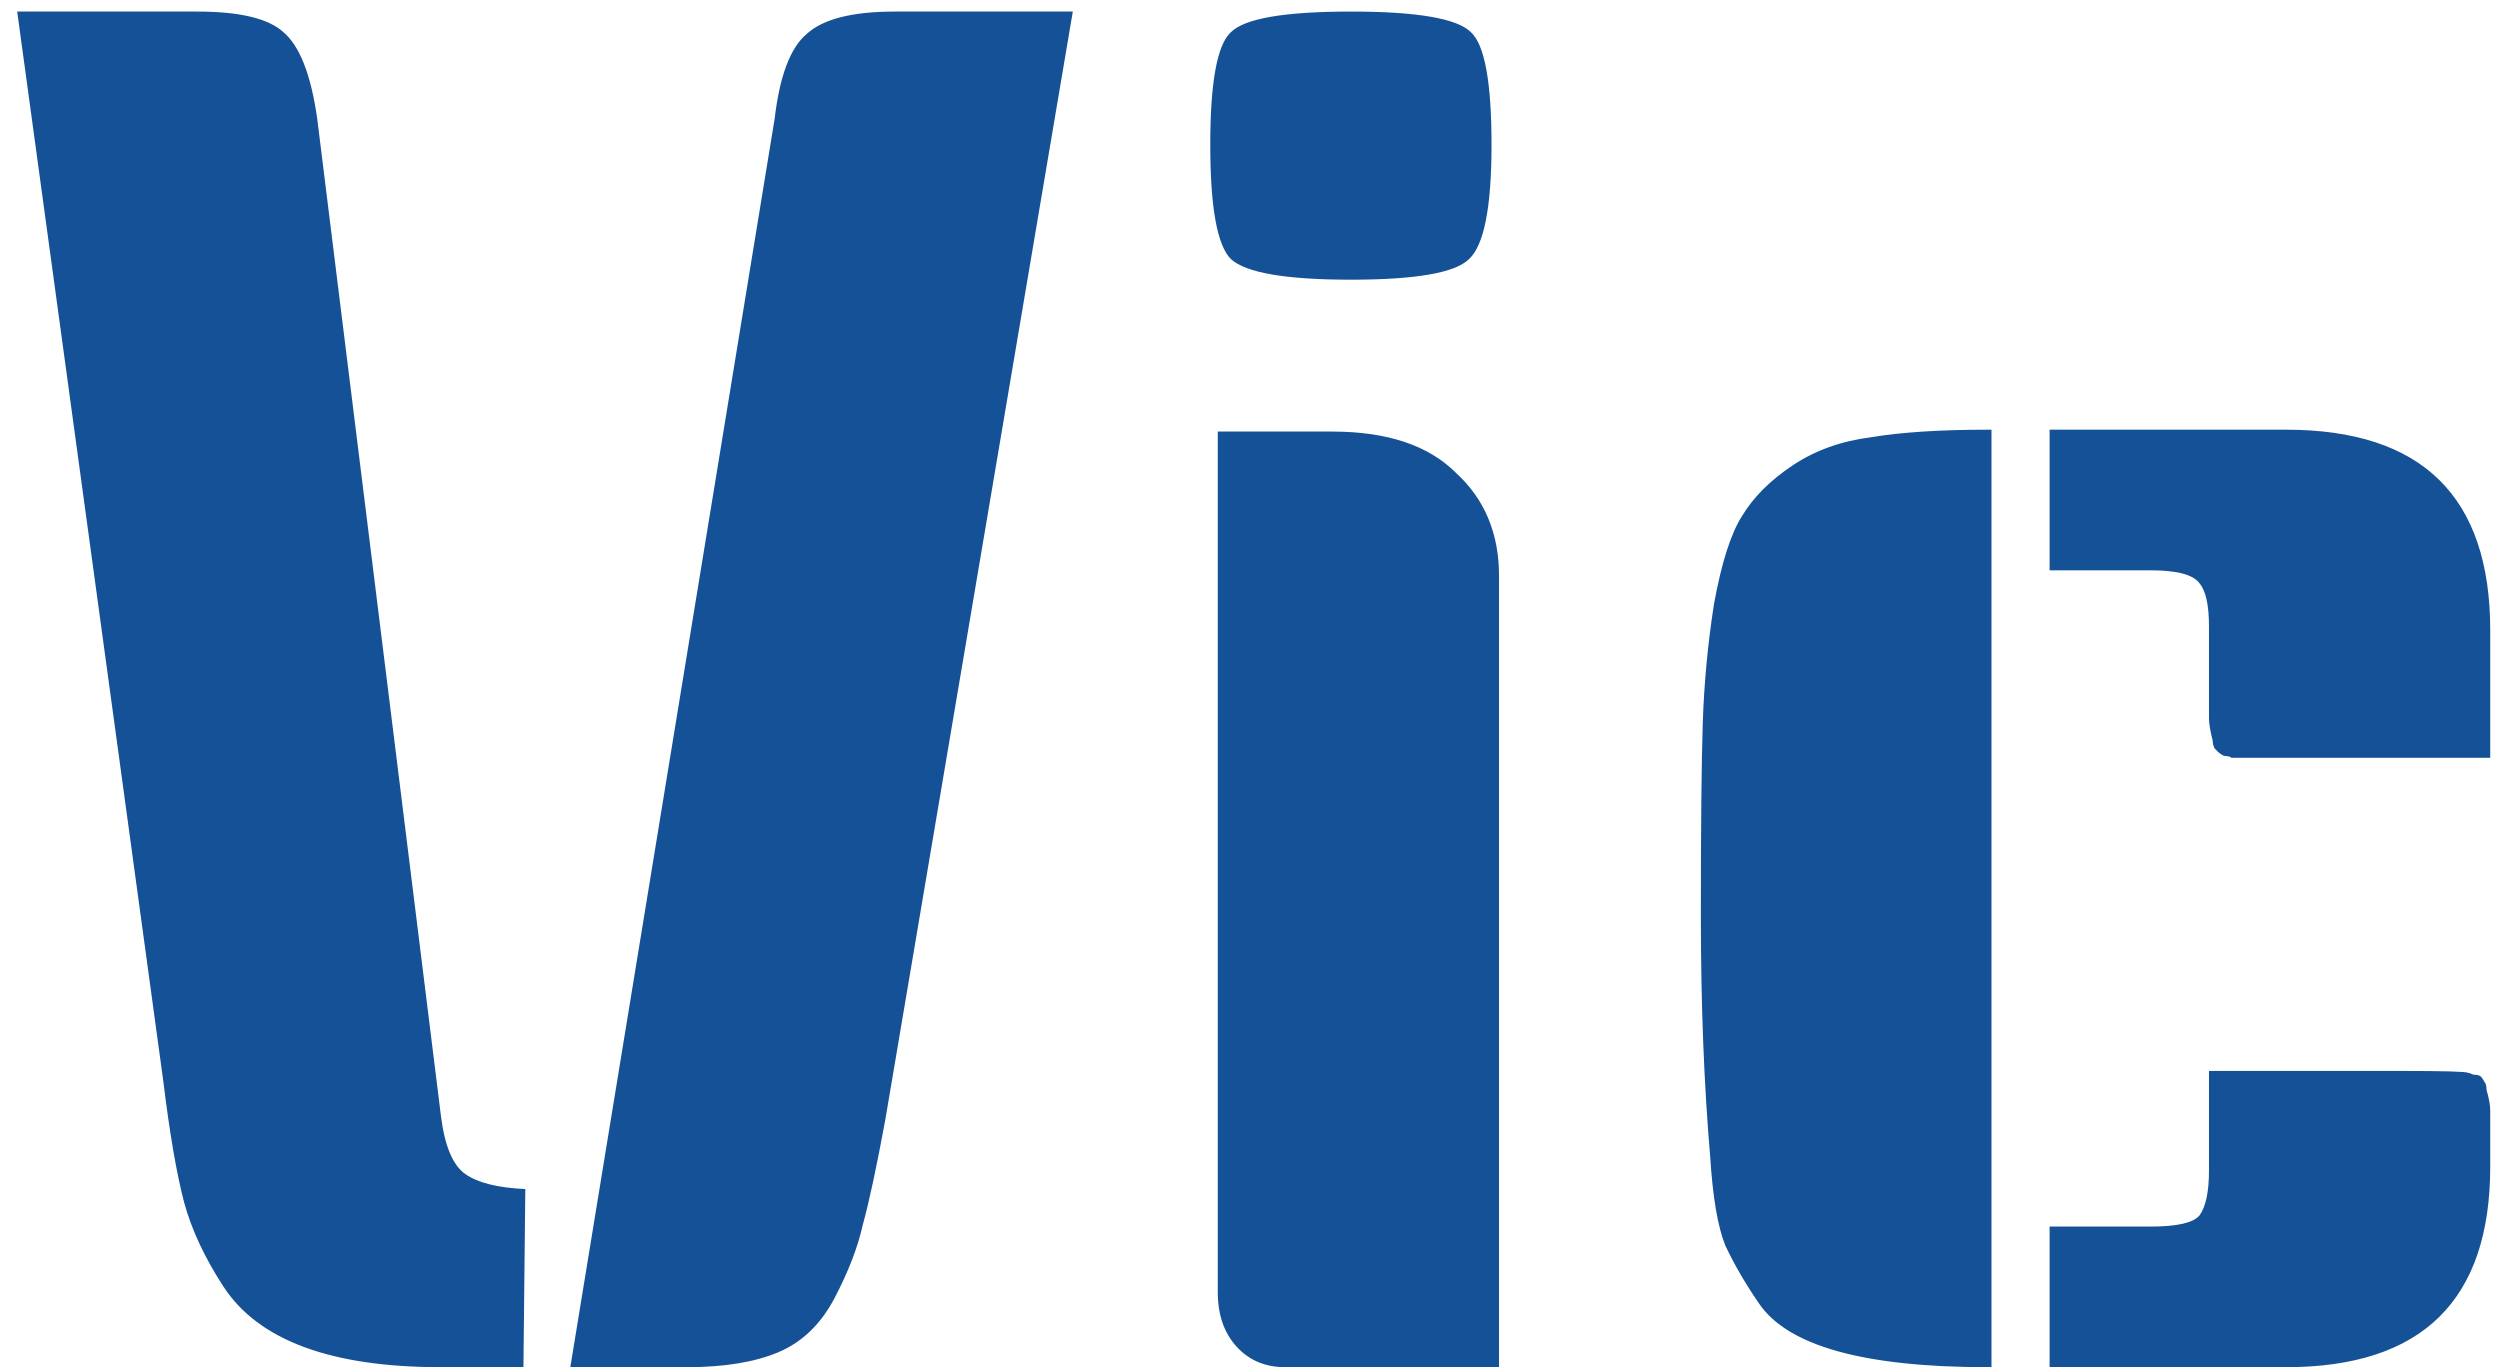 <svg width="64" height="35" viewBox="0 0 64 35" fill="none" xmlns="http://www.w3.org/2000/svg">
<path d="M5.048 0.296C6.136 0.296 6.872 0.472 7.256 0.824C7.672 1.176 7.96 1.912 8.12 3.032L11.288 28.568C11.384 29.336 11.592 29.832 11.912 30.056C12.232 30.28 12.744 30.408 13.448 30.44L13.4 35H11.288C8.472 35 6.616 34.312 5.72 32.936C5.24 32.2 4.904 31.48 4.712 30.776C4.52 30.04 4.344 29.016 4.184 27.704L0.44 0.296H5.048ZM17.576 35H14.6L19.832 3.032C19.96 1.944 20.232 1.224 20.648 0.872C21.064 0.488 21.816 0.296 22.904 0.296H27.464L22.664 28.664C22.44 29.88 22.248 30.776 22.088 31.352C21.96 31.928 21.72 32.552 21.368 33.224C21.016 33.896 20.536 34.36 19.928 34.616C19.32 34.872 18.536 35 17.576 35ZM31.175 11.048H34.103C35.511 11.048 36.567 11.4 37.271 12.104C38.007 12.776 38.375 13.656 38.375 14.744V35H32.903C32.391 35 31.975 34.824 31.655 34.472C31.335 34.12 31.175 33.656 31.175 33.08V11.048ZM31.511 0.824C31.863 0.472 32.887 0.296 34.583 0.296C36.279 0.296 37.303 0.472 37.655 0.824C38.007 1.144 38.183 2.104 38.183 3.704C38.183 5.304 37.991 6.28 37.607 6.632C37.255 6.984 36.247 7.16 34.583 7.16C32.919 7.16 31.895 6.984 31.511 6.632C31.159 6.28 30.983 5.304 30.983 3.704C30.983 2.104 31.159 1.144 31.511 0.824ZM50.982 35H50.886C47.718 35 45.766 34.456 45.03 33.368C44.678 32.856 44.39 32.36 44.166 31.88C43.974 31.4 43.846 30.648 43.782 29.624C43.622 27.768 43.542 25.704 43.542 23.432C43.542 21.16 43.558 19.528 43.59 18.536C43.622 17.512 43.718 16.488 43.878 15.464C44.07 14.408 44.31 13.656 44.598 13.208C44.886 12.728 45.318 12.296 45.894 11.912C46.47 11.528 47.142 11.288 47.91 11.192C48.678 11.064 49.67 11 50.886 11H50.982V35ZM56.55 27.416C58.694 27.416 60.326 27.416 61.446 27.416C62.566 27.416 63.142 27.432 63.174 27.464C63.206 27.464 63.254 27.48 63.318 27.512C63.414 27.512 63.478 27.528 63.51 27.56C63.542 27.592 63.574 27.64 63.606 27.704C63.638 27.736 63.654 27.8 63.654 27.896C63.718 28.12 63.75 28.296 63.75 28.424V29.864C63.75 33.288 62.006 35 58.518 35H52.47V31.4H55.062C55.734 31.4 56.15 31.304 56.31 31.112C56.47 30.888 56.55 30.504 56.55 29.96V27.416ZM52.47 11H58.518C62.006 11 63.75 12.712 63.75 16.136V19.4C61.606 19.4 59.974 19.4 58.854 19.4C57.734 19.4 57.158 19.4 57.126 19.4C57.094 19.368 57.03 19.352 56.934 19.352C56.87 19.32 56.822 19.288 56.79 19.256C56.758 19.224 56.726 19.192 56.694 19.16C56.662 19.096 56.646 19.032 56.646 18.968C56.582 18.712 56.55 18.52 56.55 18.392V16.04C56.55 15.496 56.47 15.128 56.31 14.936C56.15 14.712 55.734 14.6 55.062 14.6H52.47V11Z" fill="#155197"/>
</svg>
